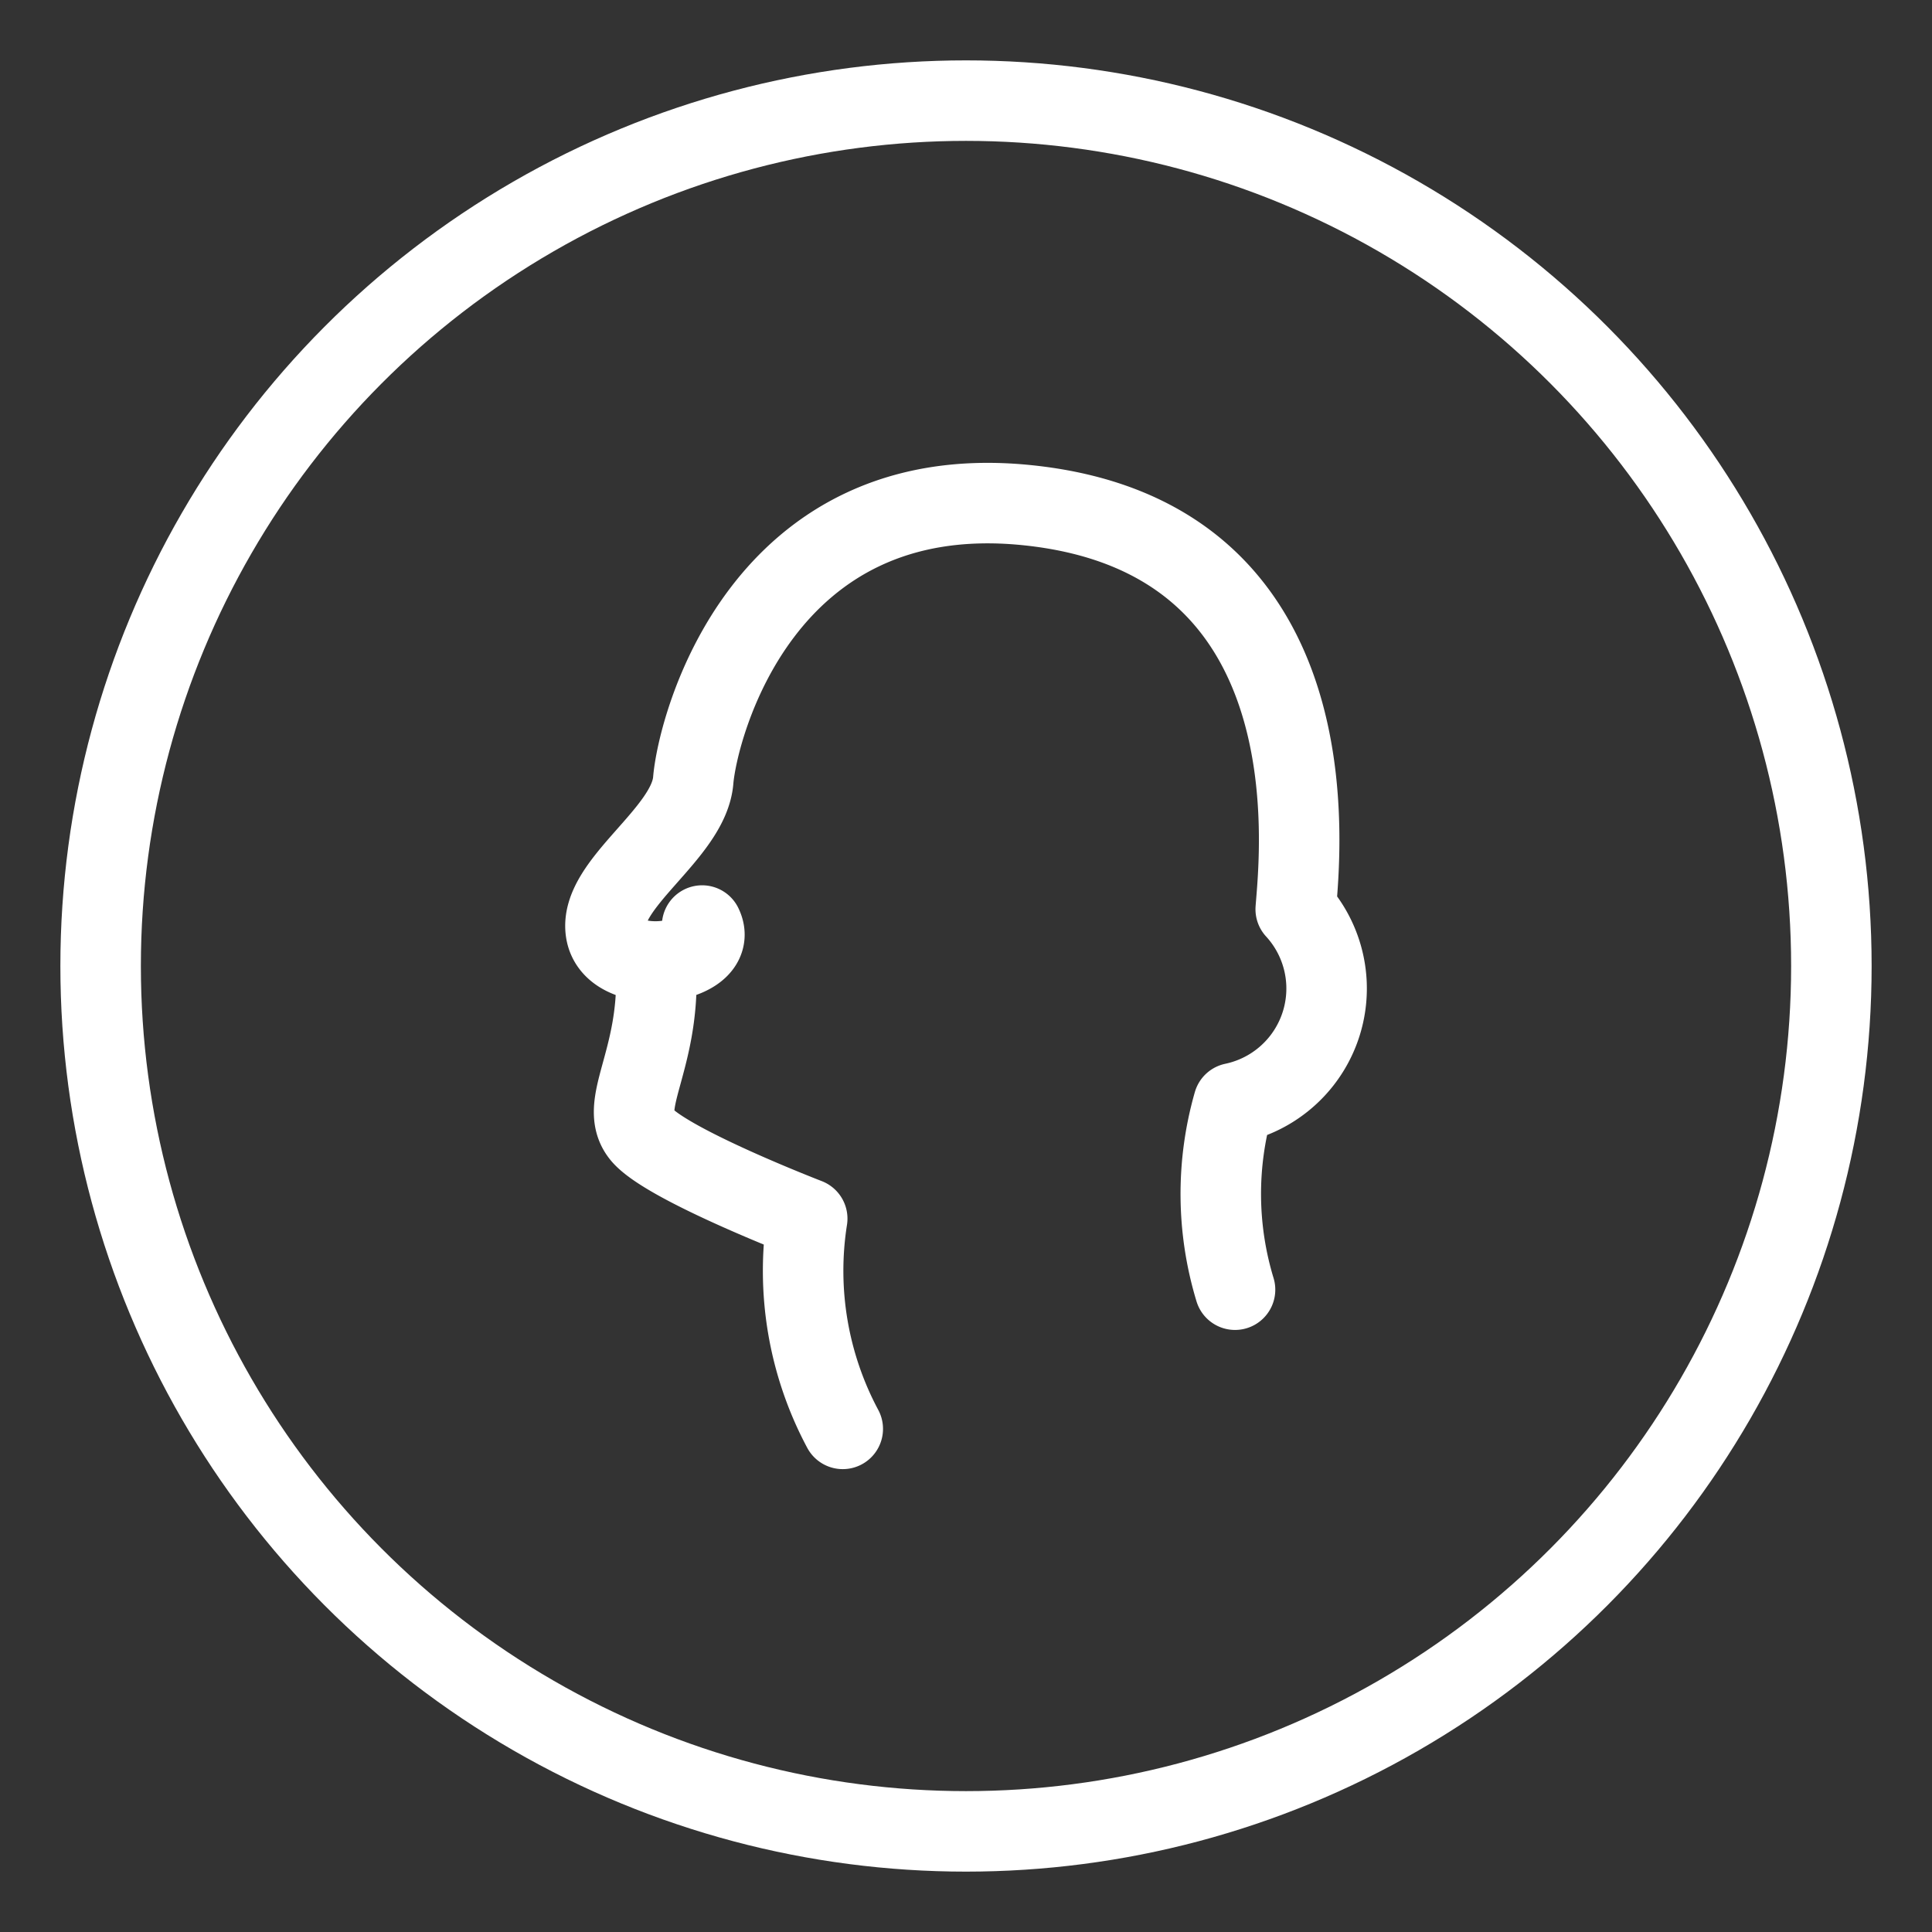 <svg xmlns="http://www.w3.org/2000/svg" viewBox="0 0 48 48"><rect x="0" y="0" width="48" height="48" fill="#333333" stroke="none"/><defs><style>.a{stroke-width:2px;stroke-width:2px;fill:none;stroke:#fff;stroke-linecap:round;stroke-linejoin:round;}</style></defs><circle class="a" cx="24" cy="24" r="21.5"/><path class="a" d="M20.938,35.5a8.326,8.326,0,0,1-.883-5.223s-3.531-1.361-4.119-2.096.441-1.802.368-4.046"/><path class="a" d="M17.444,22.995c.478.981-2.207,1.324-2.391.147s2.06-2.428,2.17-3.752,1.688-7.503,8.275-6.841c7.687.772,6.804,8.607,6.694,10.041a2.911,2.911,0,0,1-1.545,4.818,8.179,8.179,0,0,0,.037,4.634"/></svg>